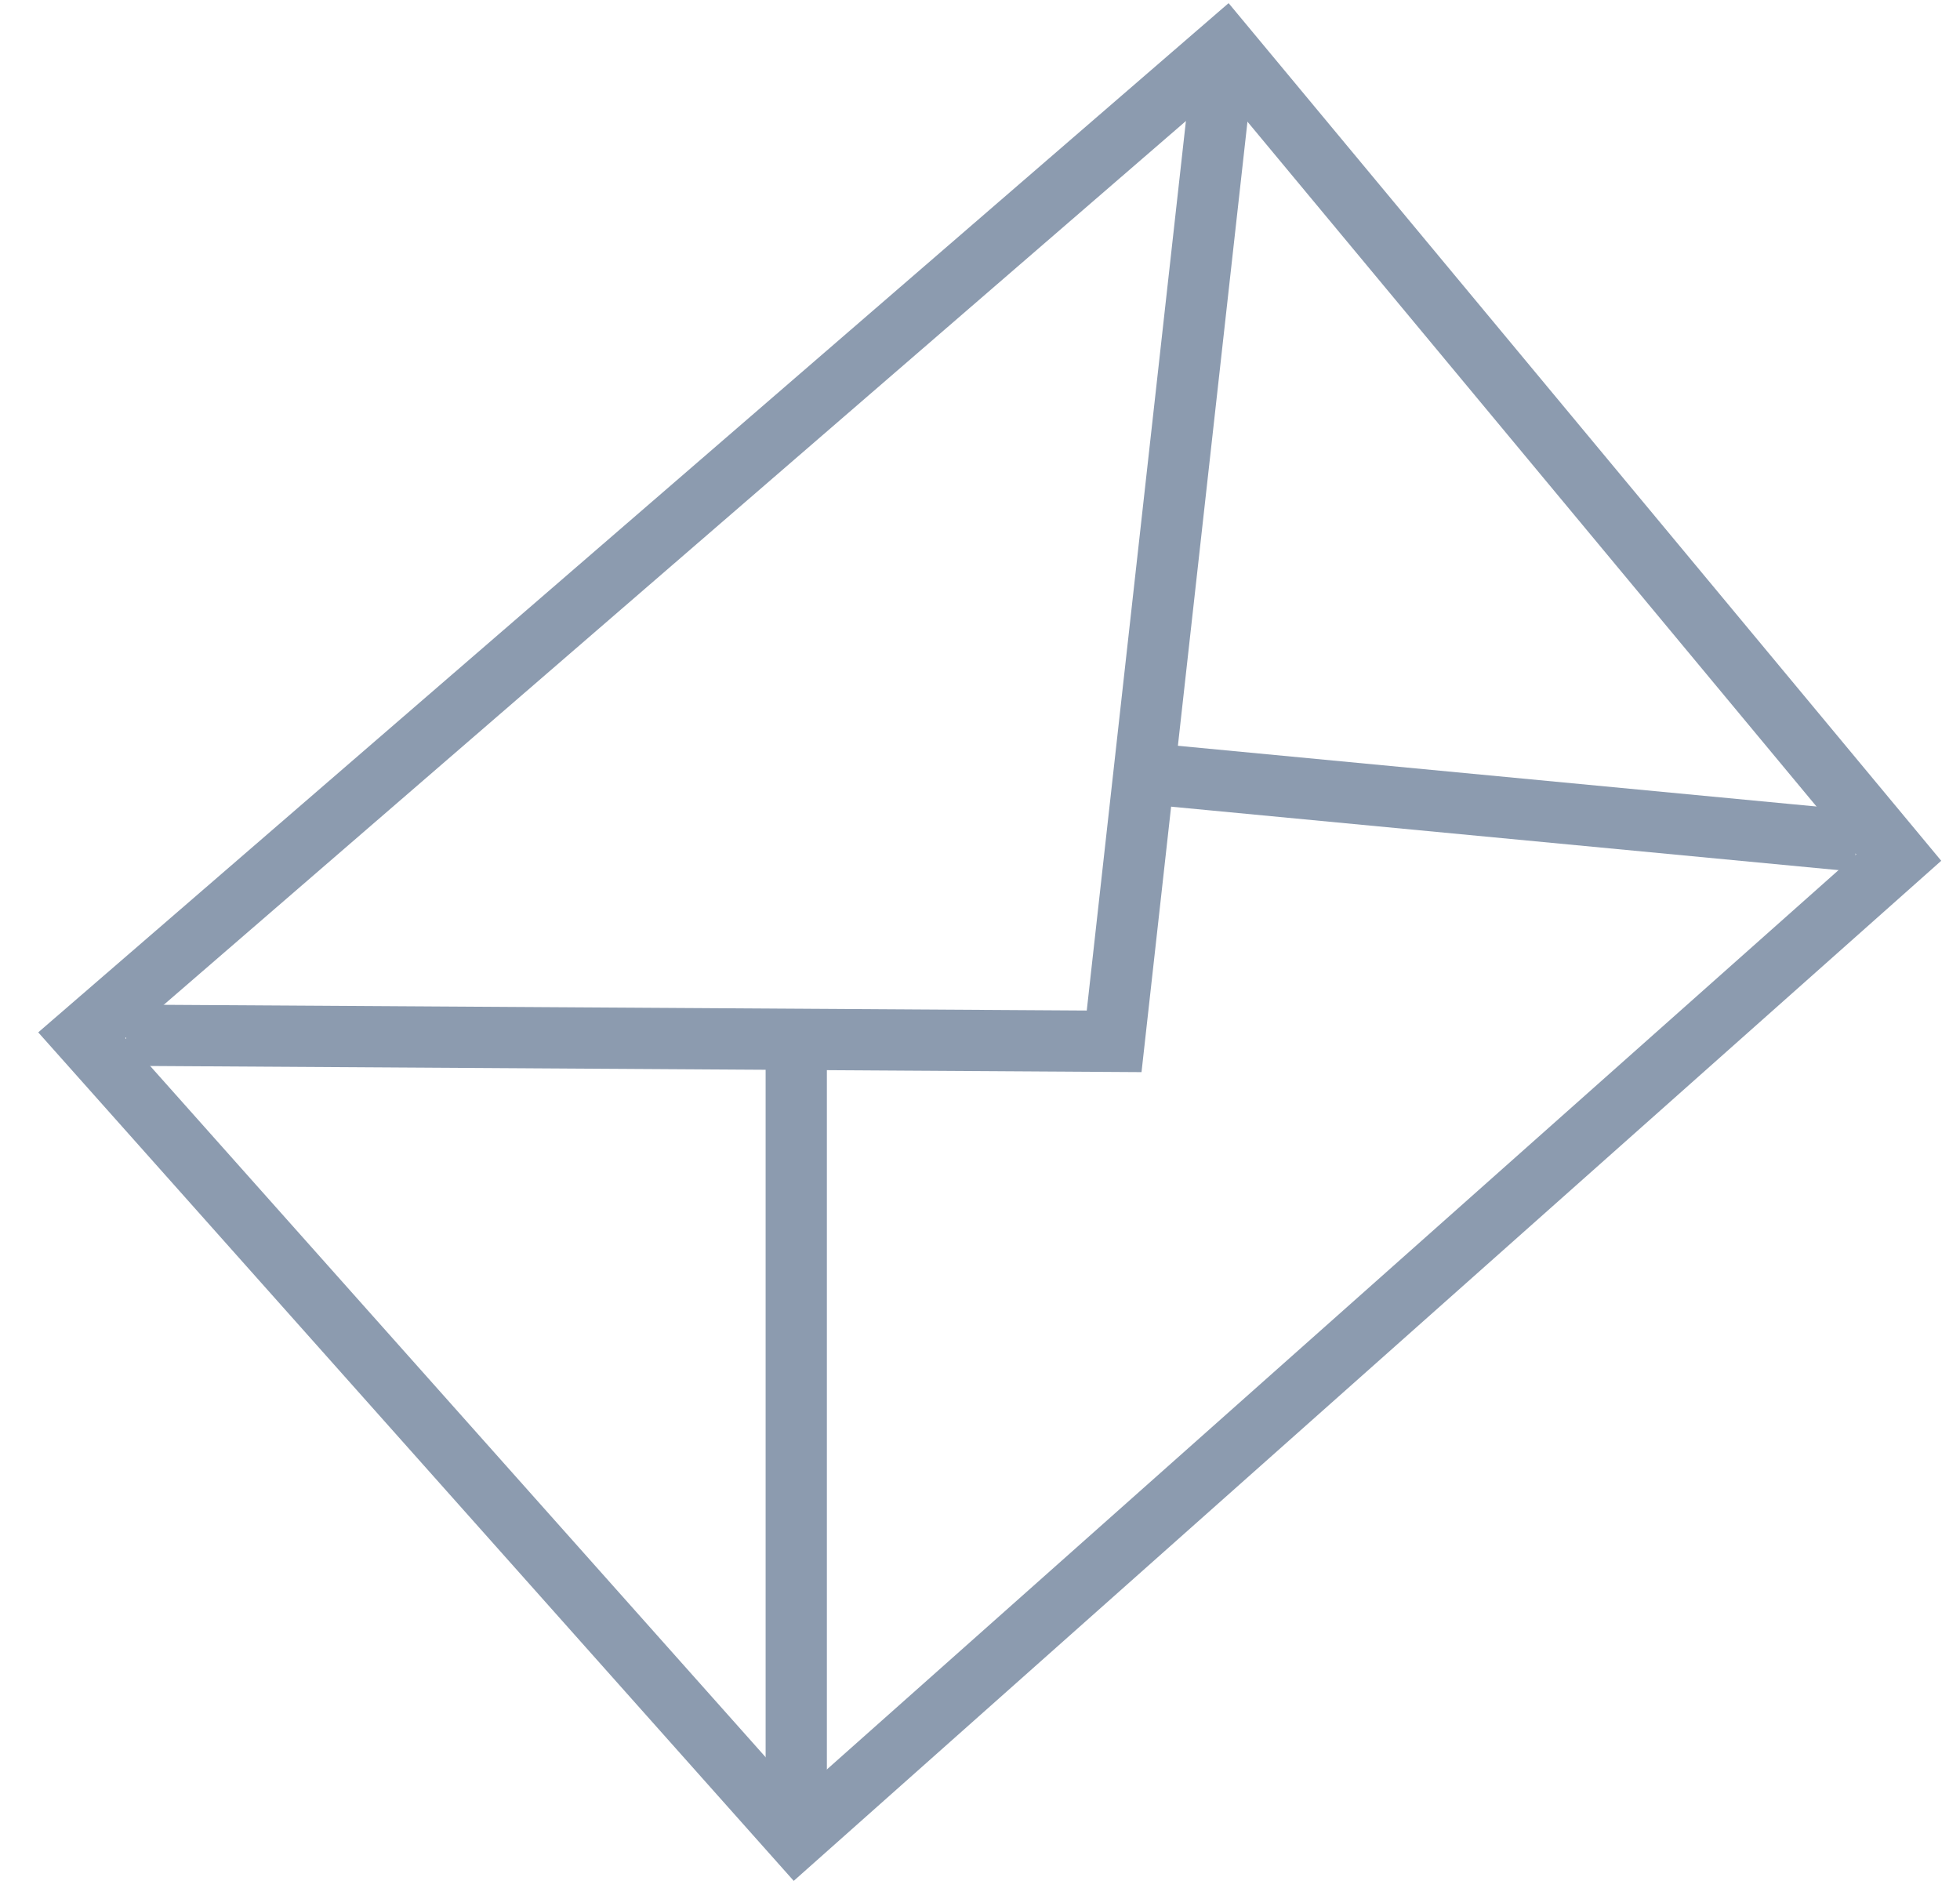 <?xml version="1.0" encoding="UTF-8"?>
<svg width="32px" height="31px" viewBox="0 0 32 31" version="1.1" xmlns="http://www.w3.org/2000/svg" xmlns:xlink="http://www.w3.org/1999/xlink">
    <!-- Generator: Sketch 52.6 (67491) - http://www.bohemiancoding.com/sketch -->
    <title>ic_email</title>
    <desc>Created with Sketch.</desc>
    <g id="Page-1" stroke="none" stroke-width="1" fill="none" fill-rule="evenodd">
        <g id="ic_email" transform="translate(1, 0)" fill-rule="nonzero" stroke="#8C9BAF">
            <polygon id="Path-2" points="0.335 16.9 19 0.763 30 14 12 30"></polygon>
            <polyline id="Path-3" points="1.06 16.9 17.19 17 19 0.763"></polyline>
            <path d="M12,17 L12,29.5" id="Path-4"></path>
            <path d="M23.801,7.441 L22.301,18.941" id="Path-4-Copy" transform="translate(23.301, 13.441) rotate(88) translate(-23.301, -13.441) "></path>
        </g>
    </g>
</svg>